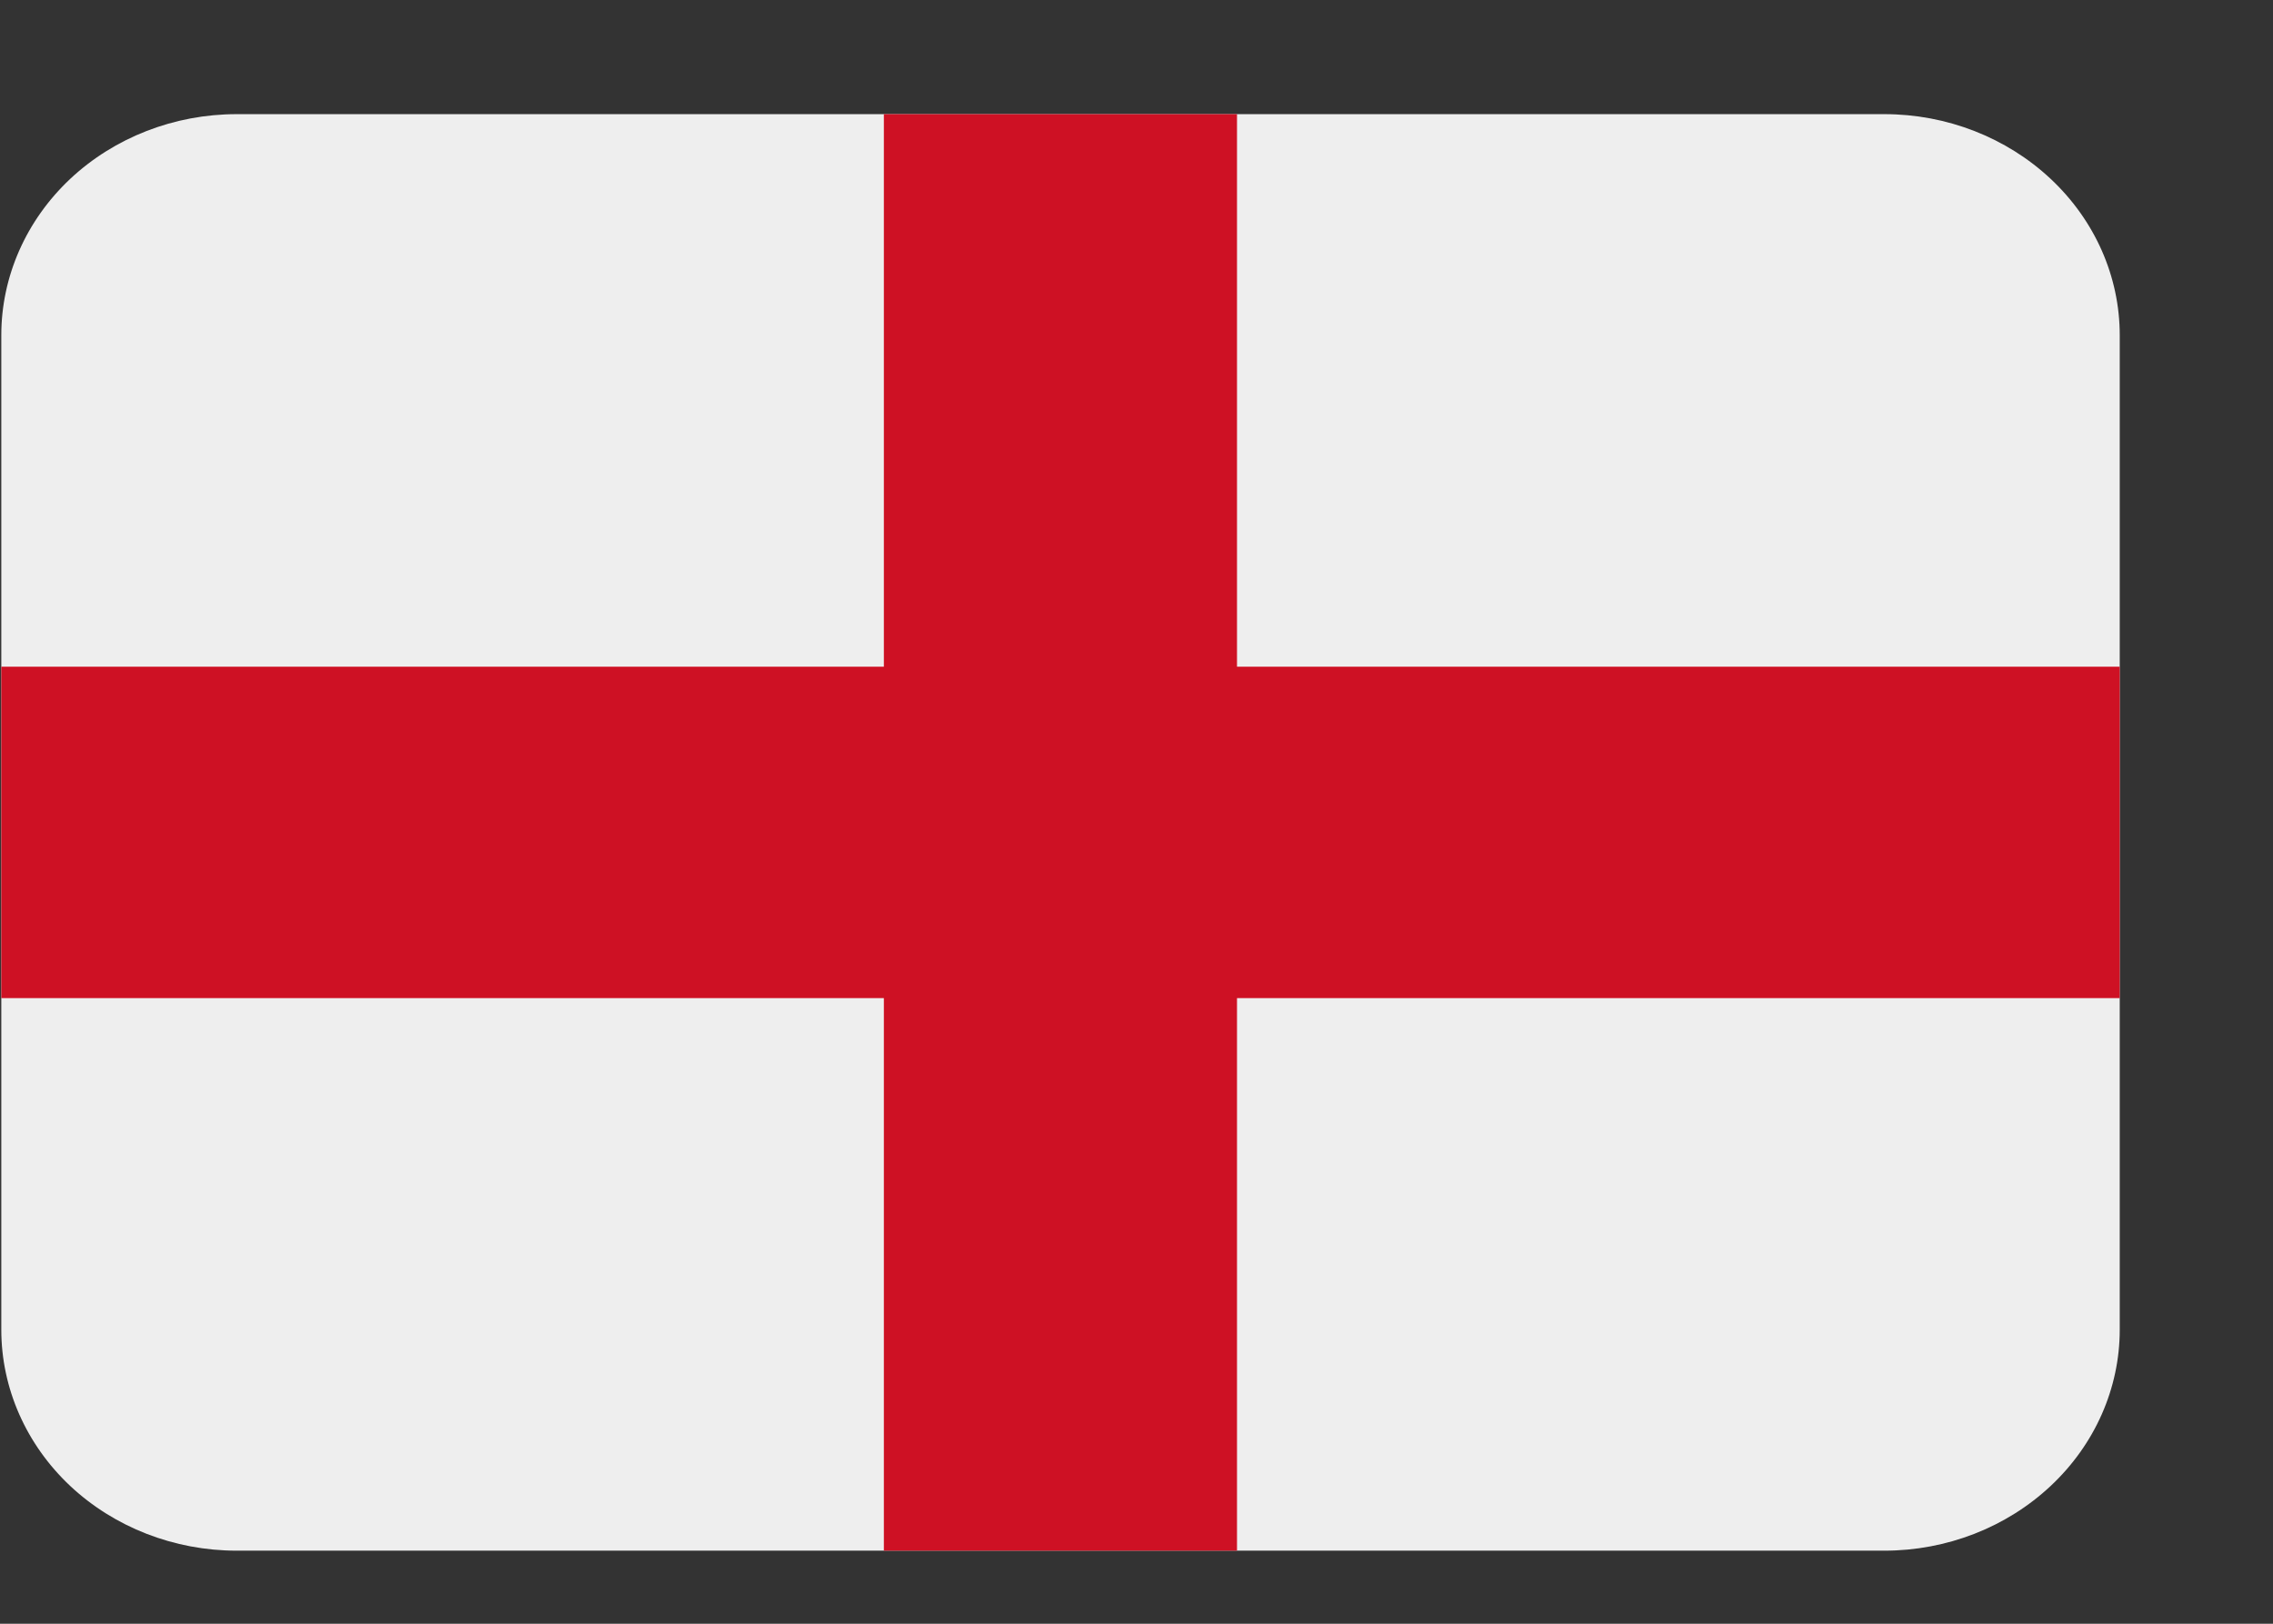 <svg width="14" height="10" viewBox="0 0 14 10" fill="none" xmlns="http://www.w3.org/2000/svg">
<rect x="0" y="0" width="14" height="10" fill="#333333" stroke="none"/>
<path d="M11.606 0.703H1.458C1.073 0.703 0.704 0.847 0.432 1.102C0.161 1.357 0.008 1.703 0.008 2.064L0.008 8.189C0.008 8.55 0.161 8.896 0.432 9.151C0.704 9.406 1.073 9.55 1.458 9.55H11.606C11.991 9.55 12.359 9.406 12.631 9.151C12.903 8.896 13.056 8.55 13.056 8.189V2.064C13.056 1.703 12.903 1.357 12.631 1.102C12.359 0.847 11.991 0.703 11.606 0.703Z" fill="#EEEEEE"/>
<path d="M7.619 0.703H5.444V4.106H0.008V6.147H5.444V9.55H7.619V6.147H13.056V4.106H7.619V0.703Z" fill="#CE1124"/>
</svg>
